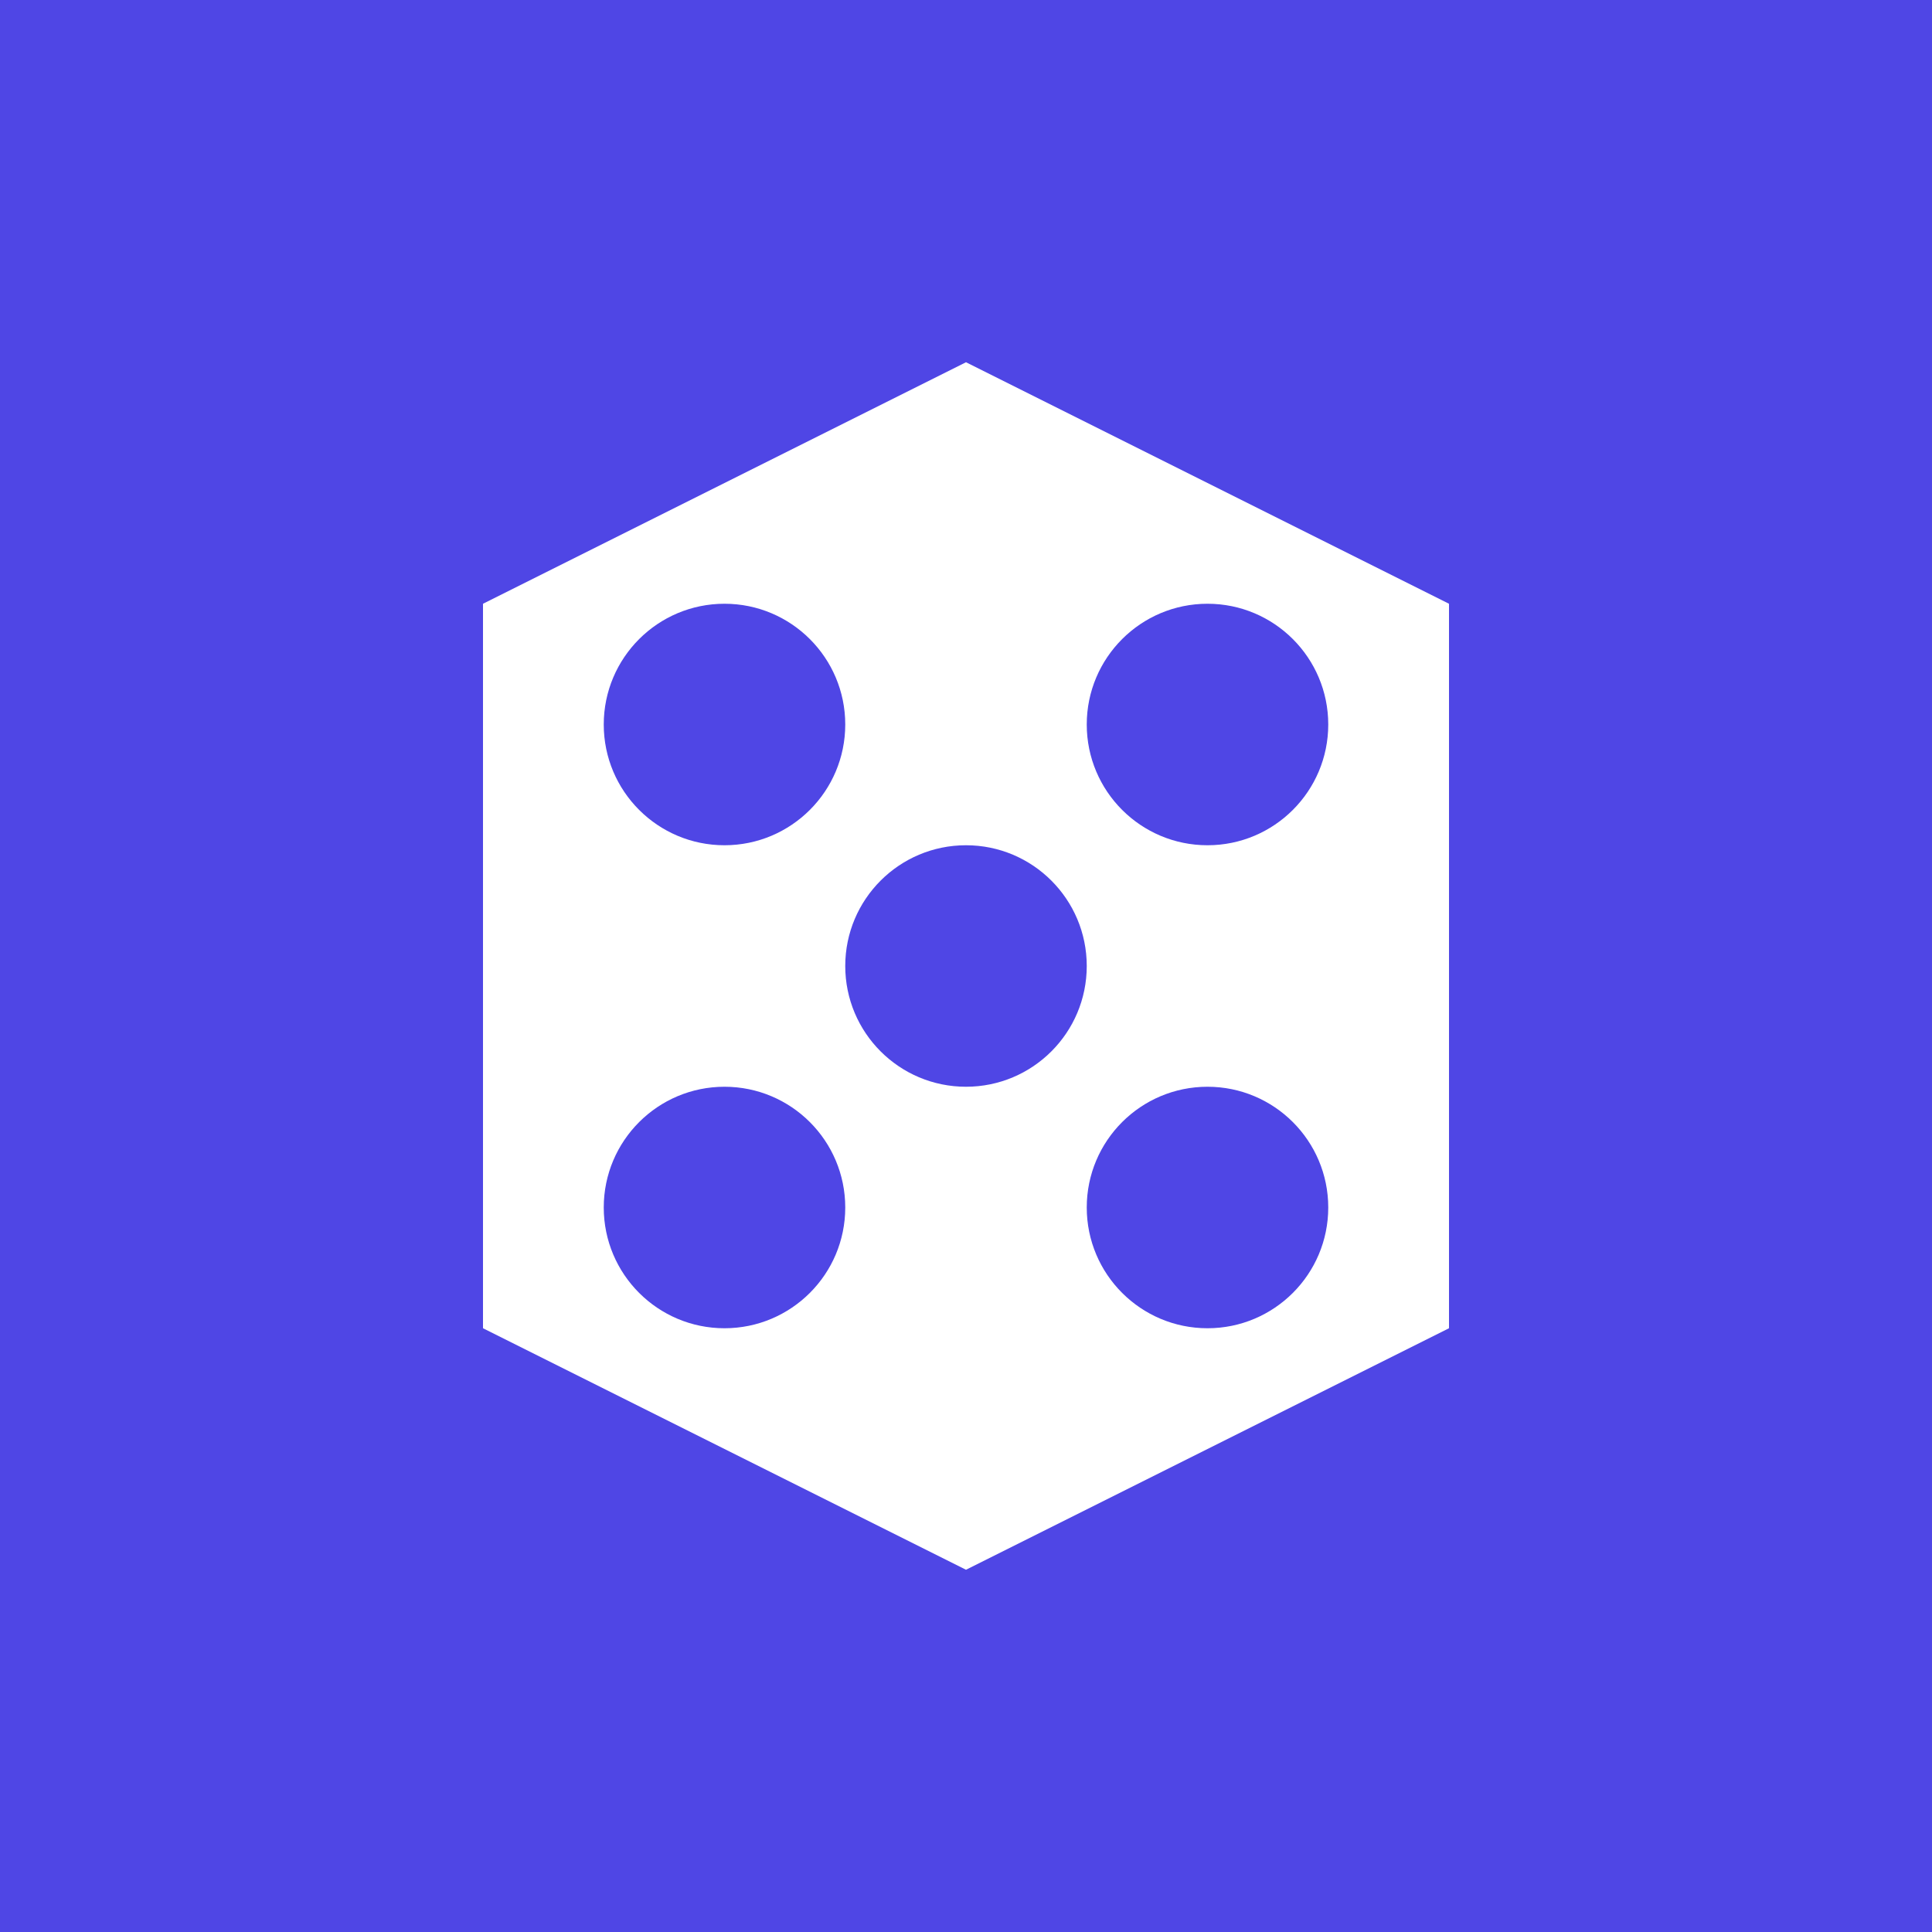 <svg width="32" height="32" viewBox="0 0 32 32" xmlns="http://www.w3.org/2000/svg">
  <rect width="32" height="32" fill="#4F46E5"/>
  <path d="M16 6L24 10V22L16 26L8 22V10L16 6Z" fill="white"/>
  <circle cx="16" cy="16" r="2" fill="#4F46E5"/>
  <circle cx="20" cy="12" r="2" fill="#4F46E5"/>
  <circle cx="12" cy="12" r="2" fill="#4F46E5"/>
  <circle cx="20" cy="20" r="2" fill="#4F46E5"/>
  <circle cx="12" cy="20" r="2" fill="#4F46E5"/>
</svg>
